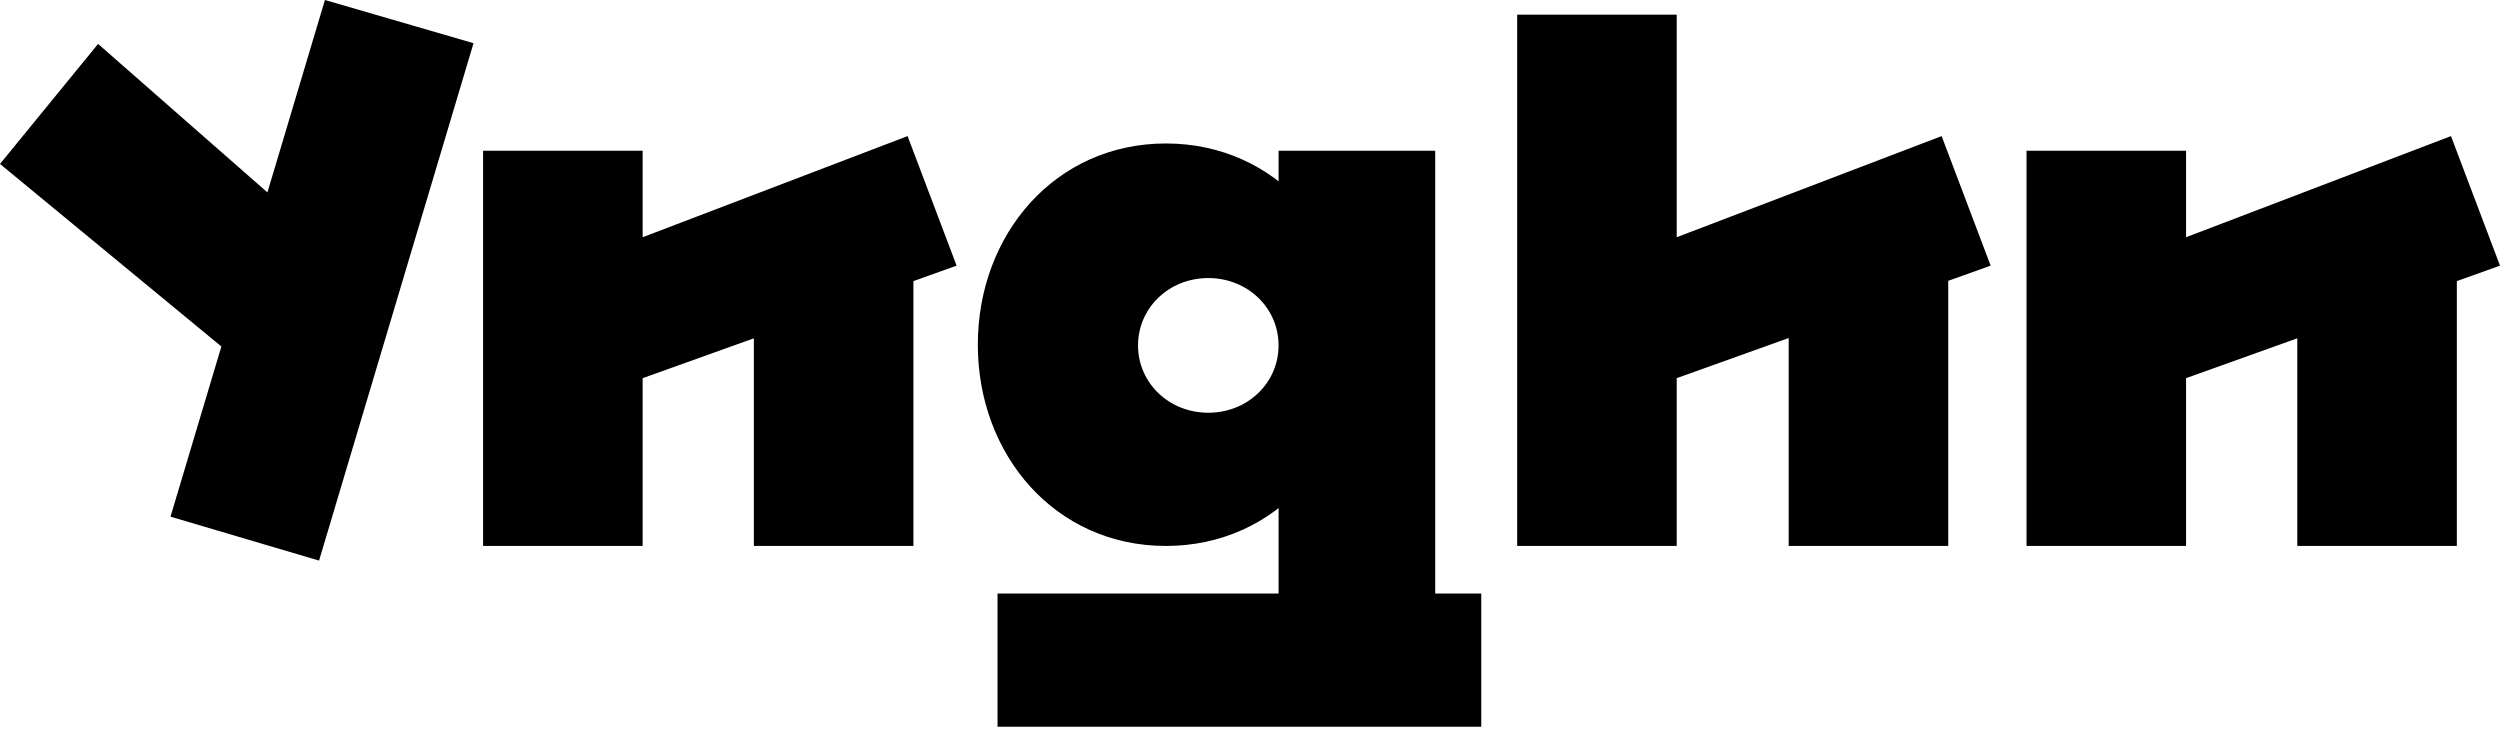 <svg width="335" height="98" viewBox="0 0 335 98" fill="none" xmlns="http://www.w3.org/2000/svg">
<path d="M198.489 97.379V79.529H133.668V97.379H198.489ZM161.911 55.307C156.614 55.307 152.495 51.286 152.495 46.284C152.495 41.281 156.614 37.26 161.911 37.26C167.208 37.26 171.327 41.281 171.327 46.284C171.327 51.286 167.208 55.307 161.911 55.307ZM47.364 35.891L13.142 5.886L0 21.969L35.204 50.997L47.364 35.897V35.891ZM22.847 69.234L42.754 75.121L63.452 5.788L43.54 0L22.847 69.234ZM284.101 53.839L335 35.596L328.432 18.237L277.827 37.555L284.101 53.834V53.839ZM215.848 53.839L266.747 35.596L260.179 18.237L209.575 37.555L215.848 53.834V53.839ZM307.838 73.157H329.217V31.38H307.838V73.157ZM271.554 73.157H292.933V20.201H271.554V73.157ZM239.683 73.157H261.063V31.38H239.683V73.157ZM203.301 73.157H224.681V1.964H203.301V73.157ZM192.319 20.201H171.332V91.694H192.319V20.201ZM156.232 73.157C171.038 73.157 181.534 60.997 181.534 46.191C181.534 31.385 171.043 19.225 156.232 19.225C141.42 19.225 131.028 31.385 131.028 46.191C131.028 60.997 141.42 73.157 156.232 73.157ZM77.287 53.839L128.186 35.596L121.617 18.237L71.013 37.555L77.287 53.834V53.839ZM101.018 73.157H122.397V31.38H101.018V73.157ZM64.734 73.157H86.114V20.201H64.734V73.157Z" fill="black"/>
</svg>
